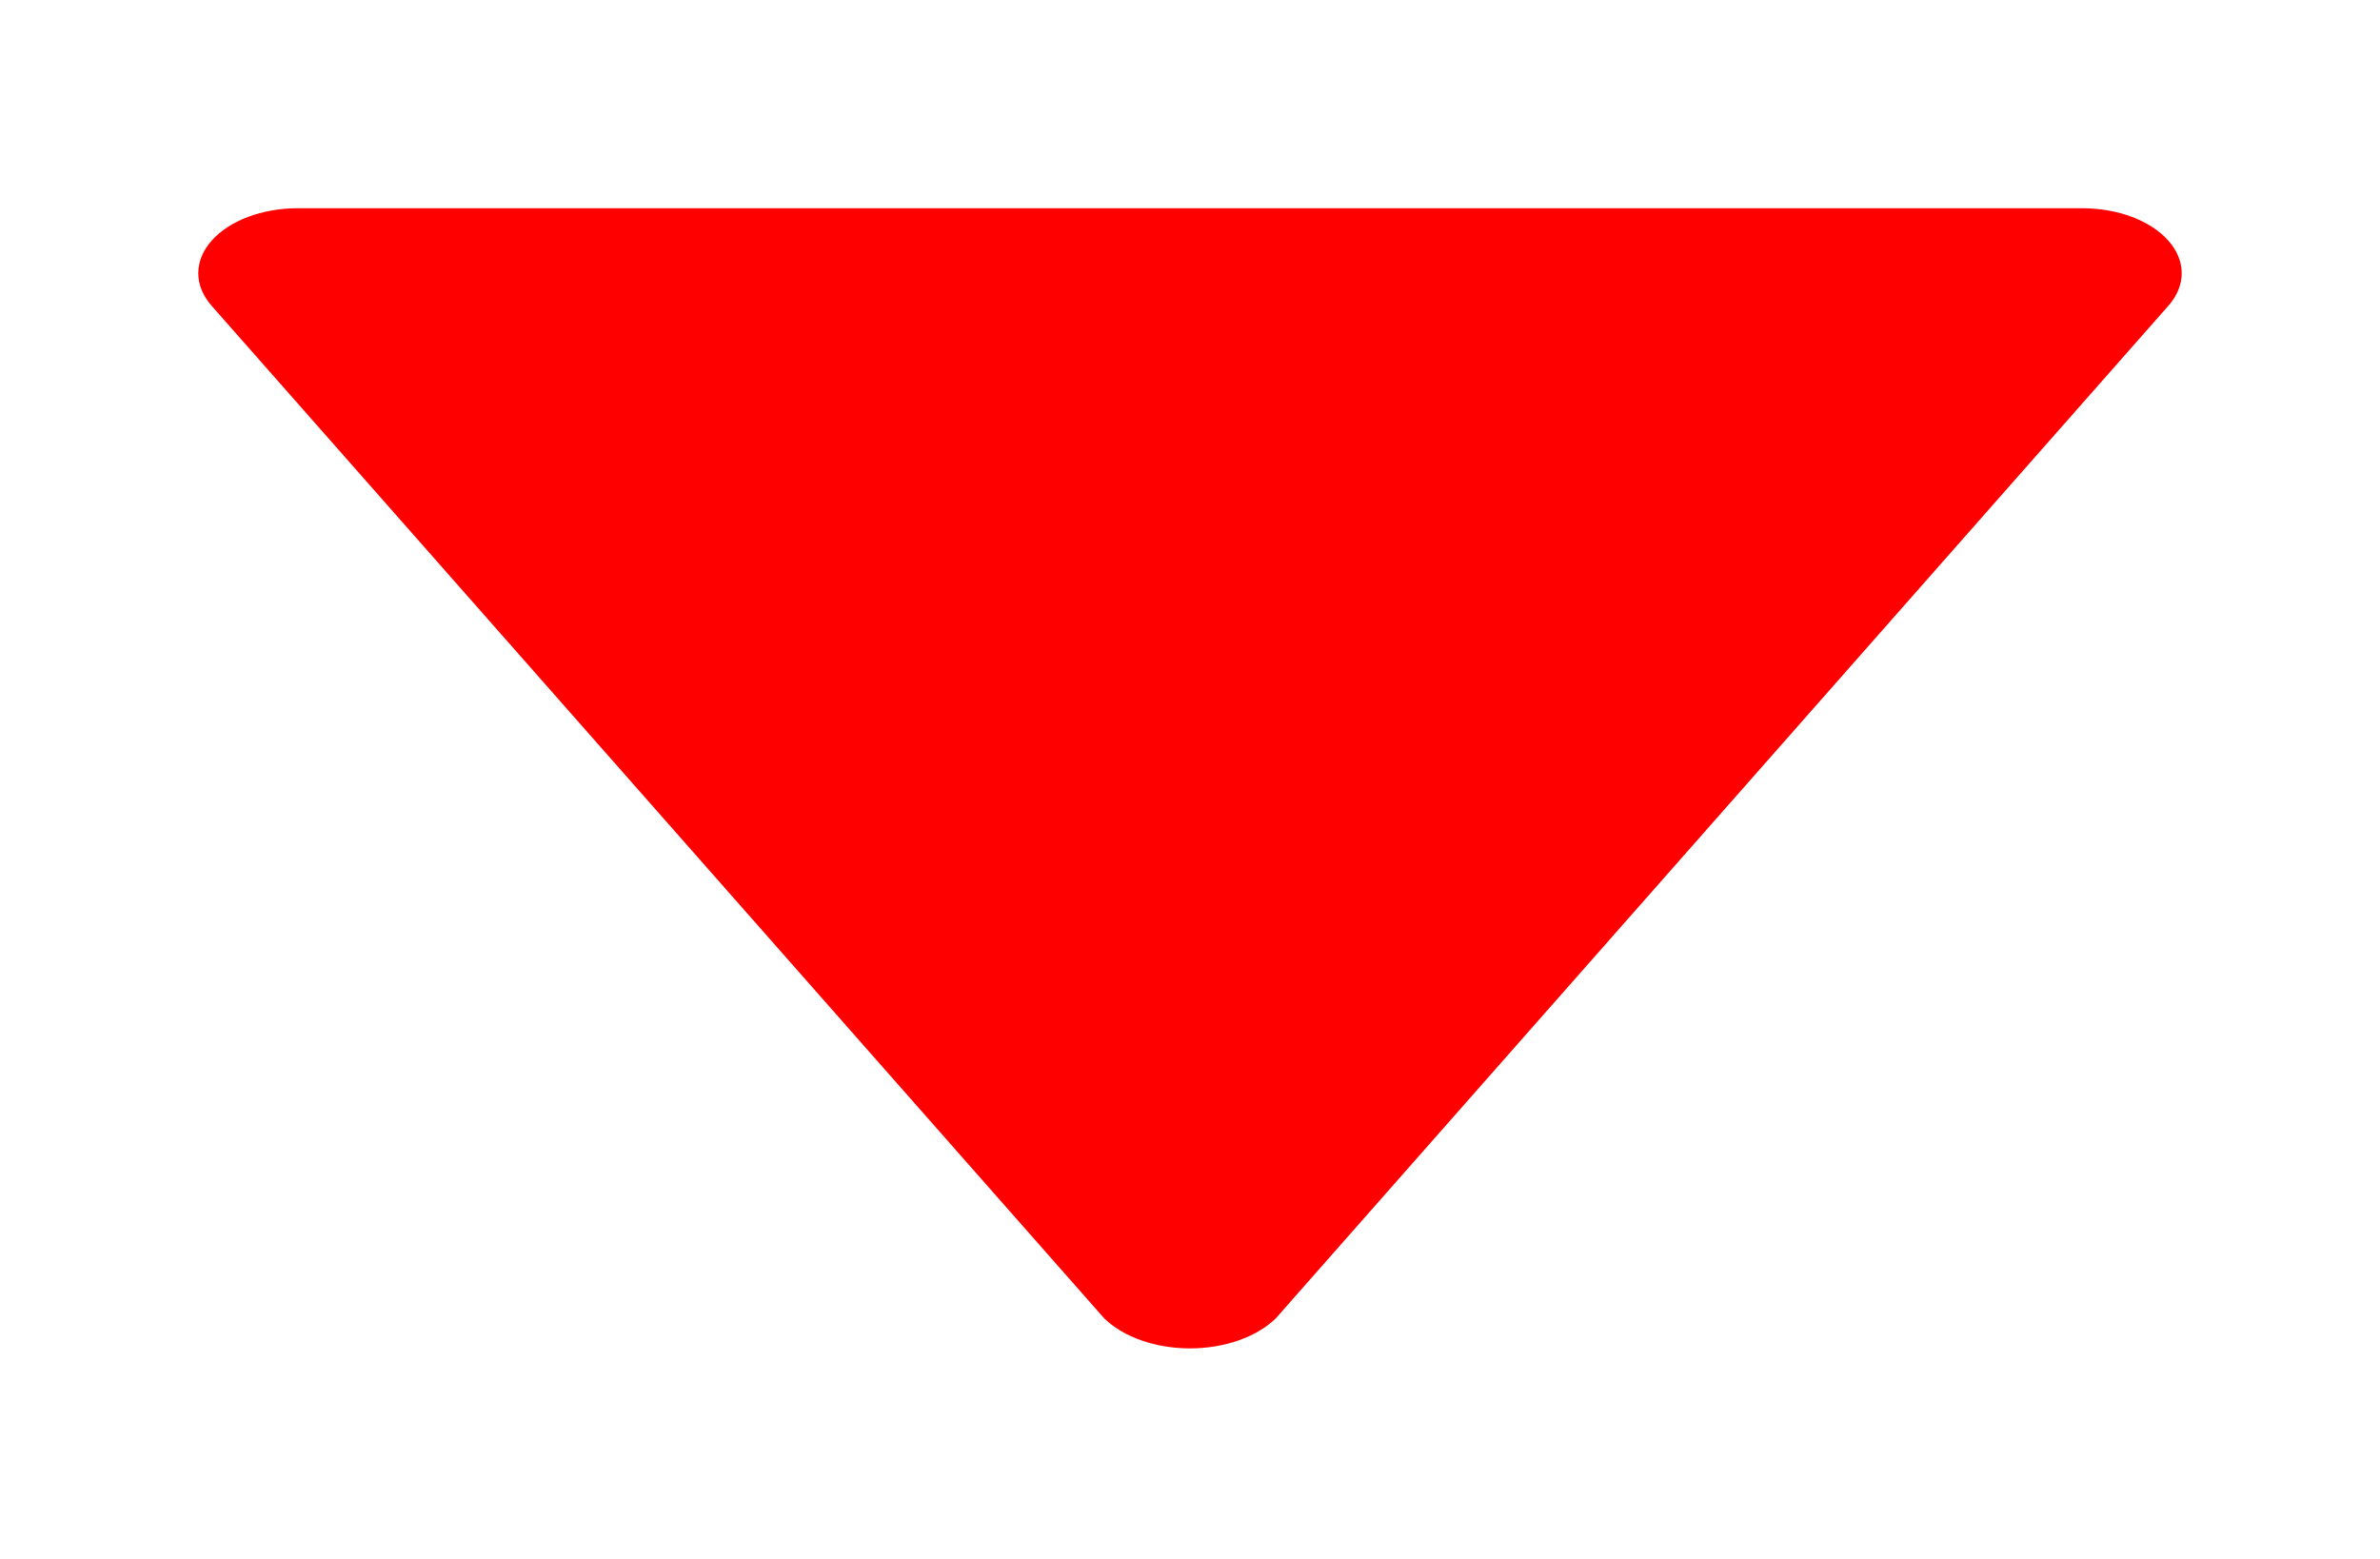 <svg width="29" height="19" viewBox="0 0 29 19" fill="none" xmlns="http://www.w3.org/2000/svg">
<path d="M3.625 2.538H25.375C25.587 2.538 25.796 2.575 25.979 2.644C26.163 2.714 26.316 2.813 26.422 2.934C26.528 3.054 26.584 3.191 26.584 3.33C26.584 3.469 26.528 3.605 26.422 3.726L15.547 16.066C15.432 16.179 15.276 16.272 15.094 16.336C14.911 16.4 14.707 16.434 14.5 16.434C14.293 16.434 14.089 16.4 13.906 16.336C13.724 16.272 13.568 16.179 13.453 16.066L2.578 3.726C2.472 3.605 2.416 3.469 2.416 3.33C2.416 3.191 2.472 3.054 2.578 2.934C2.684 2.813 2.837 2.714 3.021 2.644C3.204 2.575 3.413 2.538 3.625 2.538Z" fill="#FF0000"/>
</svg>
